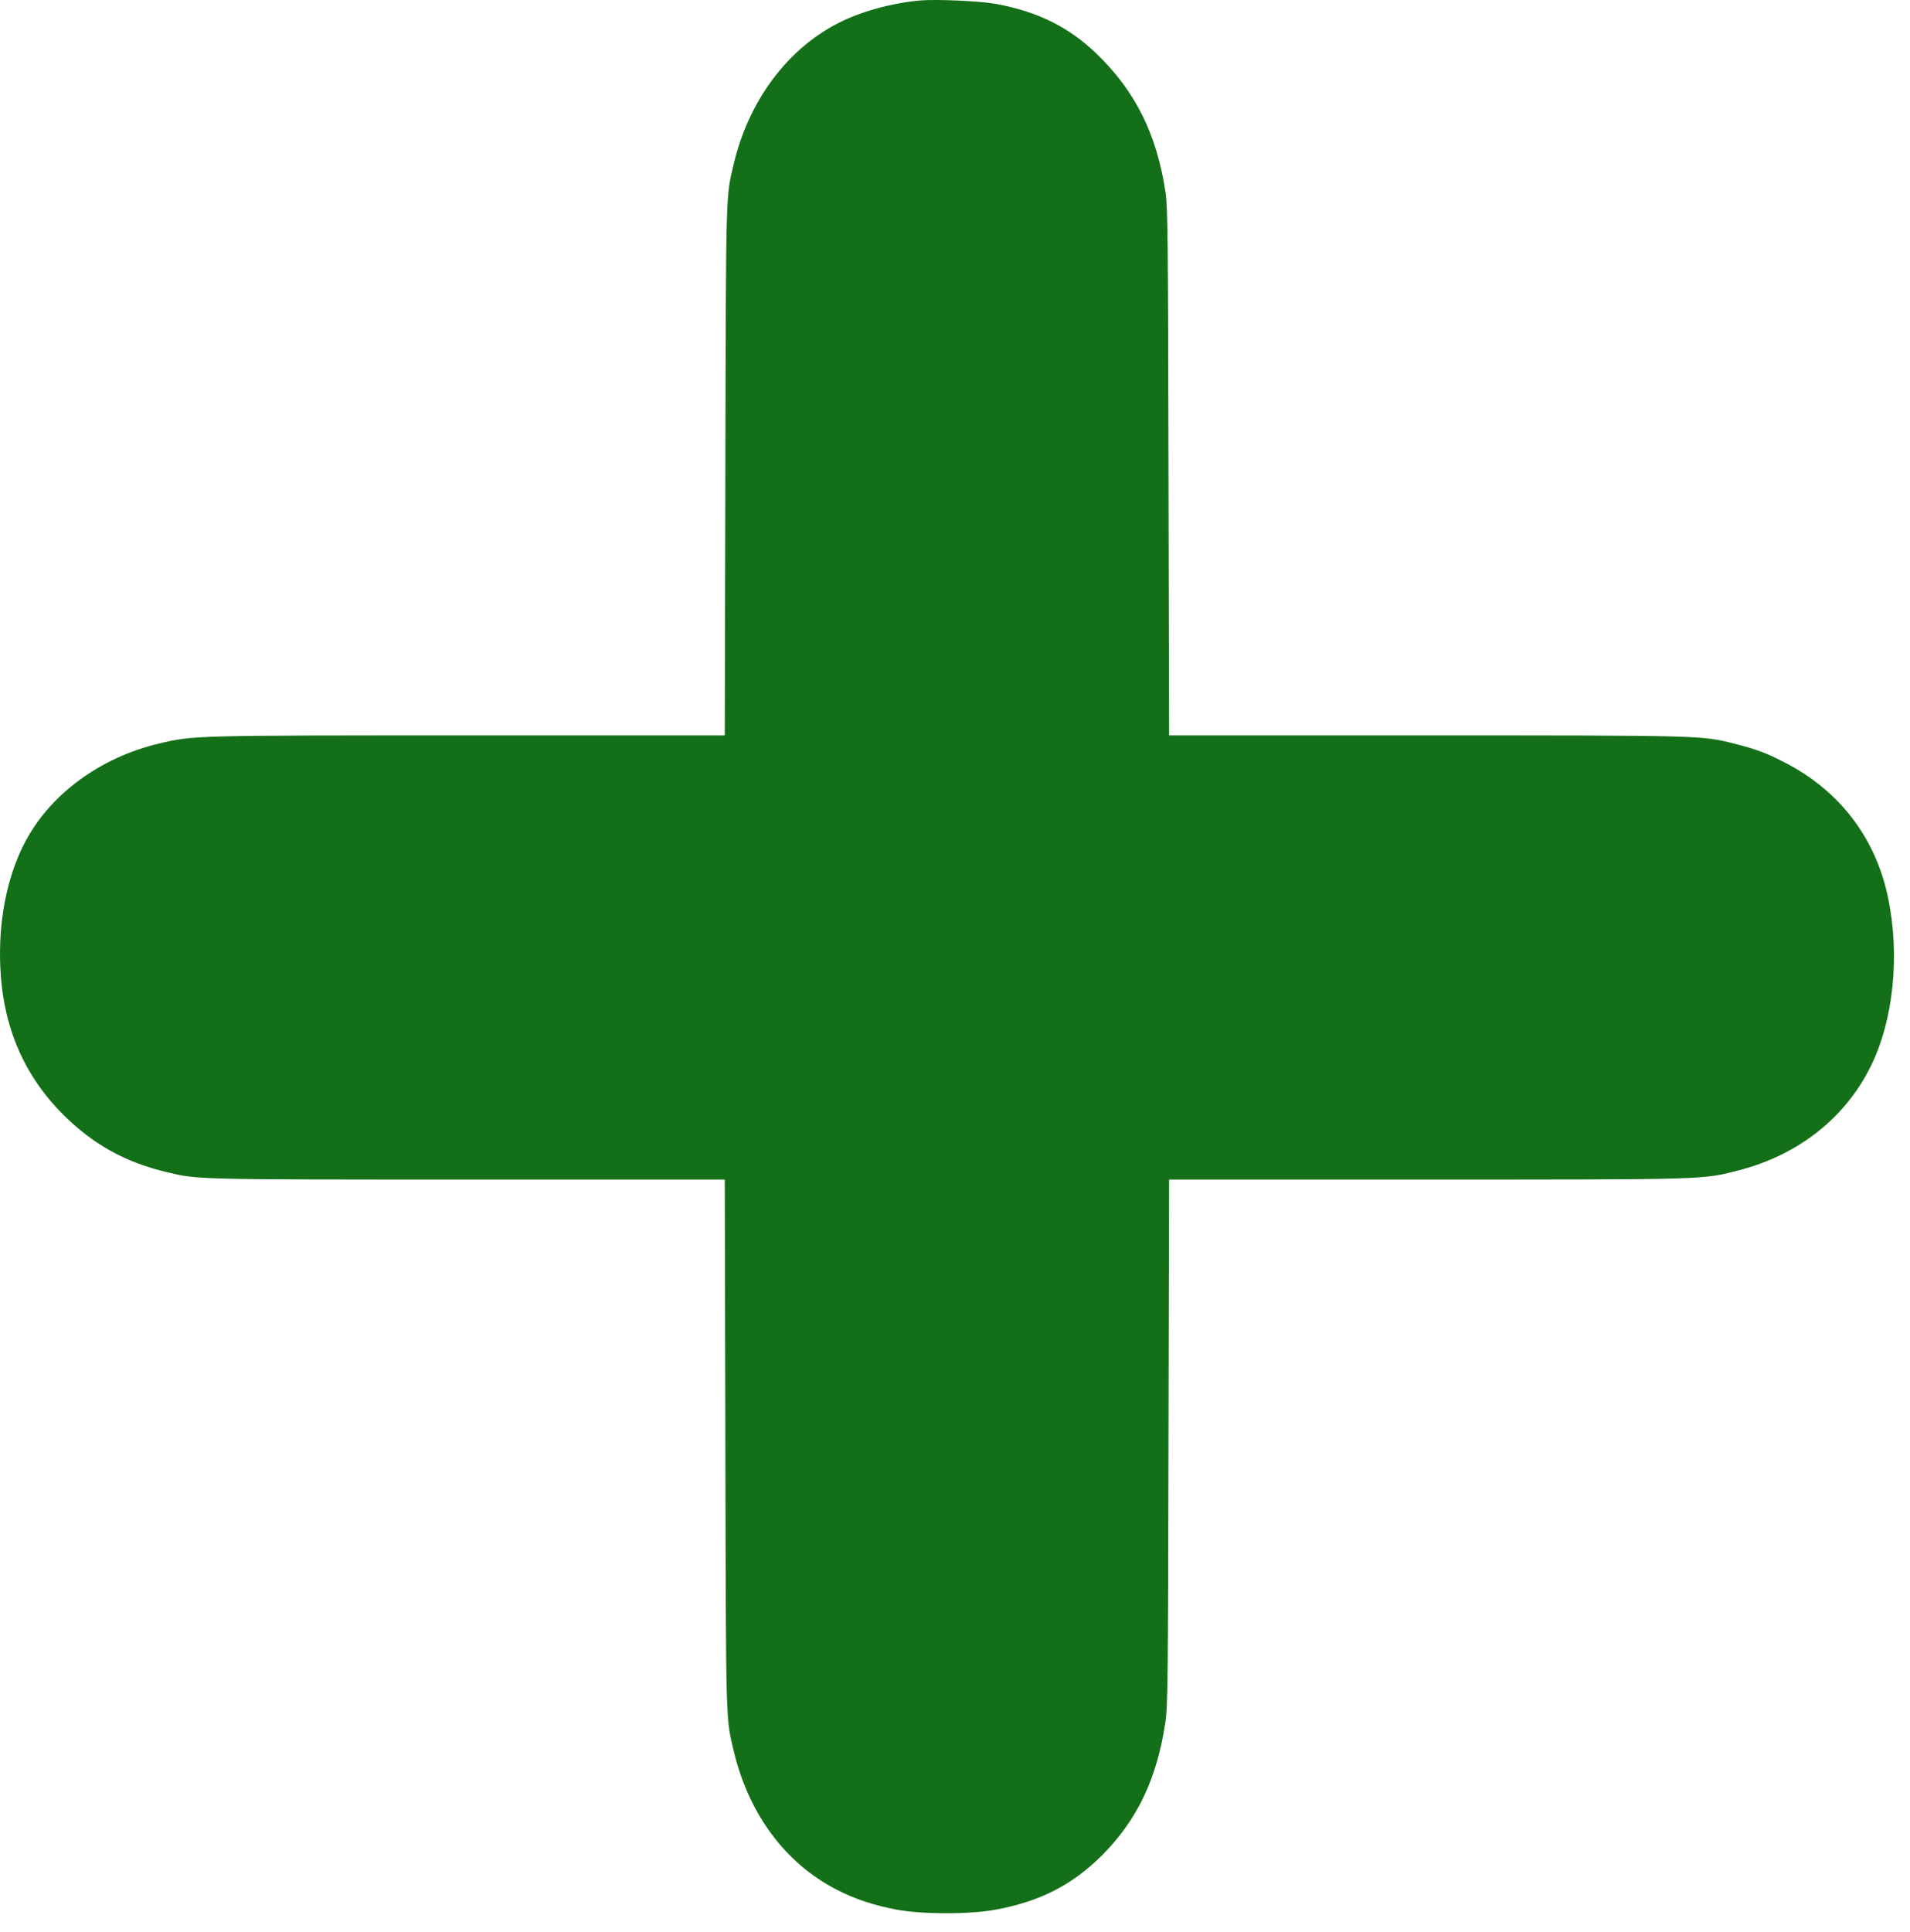 <svg width="89" height="90" viewBox="0 0 89 90" fill="none" xmlns="http://www.w3.org/2000/svg">
<path d="M42.835 0.024C41.477 0.156 40.062 0.553 39.004 1.104C36.649 2.33 34.879 4.726 34.19 7.638C33.814 9.213 33.828 8.732 33.8 21.975L33.772 34.257H21.845C8.93 34.257 9.034 34.257 7.418 34.633C4.611 35.302 2.27 37.043 1.107 39.342C0.312 40.923 -0.078 42.923 0.013 45.034C0.131 47.806 1.1 50.077 2.946 51.923C4.339 53.31 5.837 54.145 7.787 54.605C9.208 54.947 9.062 54.947 21.811 54.947H33.772L33.8 67.221C33.828 80.471 33.814 79.991 34.19 81.565C34.886 84.498 36.593 86.797 38.983 88.023C39.846 88.469 40.717 88.754 41.783 88.956C42.953 89.179 45.224 89.179 46.402 88.956C48.492 88.566 49.982 87.793 51.369 86.407C52.999 84.763 53.911 82.847 54.302 80.234C54.413 79.503 54.427 78.354 54.448 67.186L54.476 54.947H66.437C79.589 54.947 79.318 54.954 81.004 54.522C83.79 53.804 85.984 52.084 87.176 49.659C88.228 47.535 88.541 44.497 87.977 41.815C87.399 39.015 85.692 36.799 83.121 35.497C82.285 35.065 81.798 34.891 80.808 34.64C79.29 34.257 79.339 34.257 66.402 34.257H54.476L54.448 21.975C54.427 11.08 54.413 9.617 54.309 8.955C53.898 6.231 52.894 4.232 51.083 2.49C49.801 1.257 48.345 0.54 46.423 0.184C45.67 0.045 43.594 -0.046 42.835 0.024Z" fill="#147018"/>
</svg>
